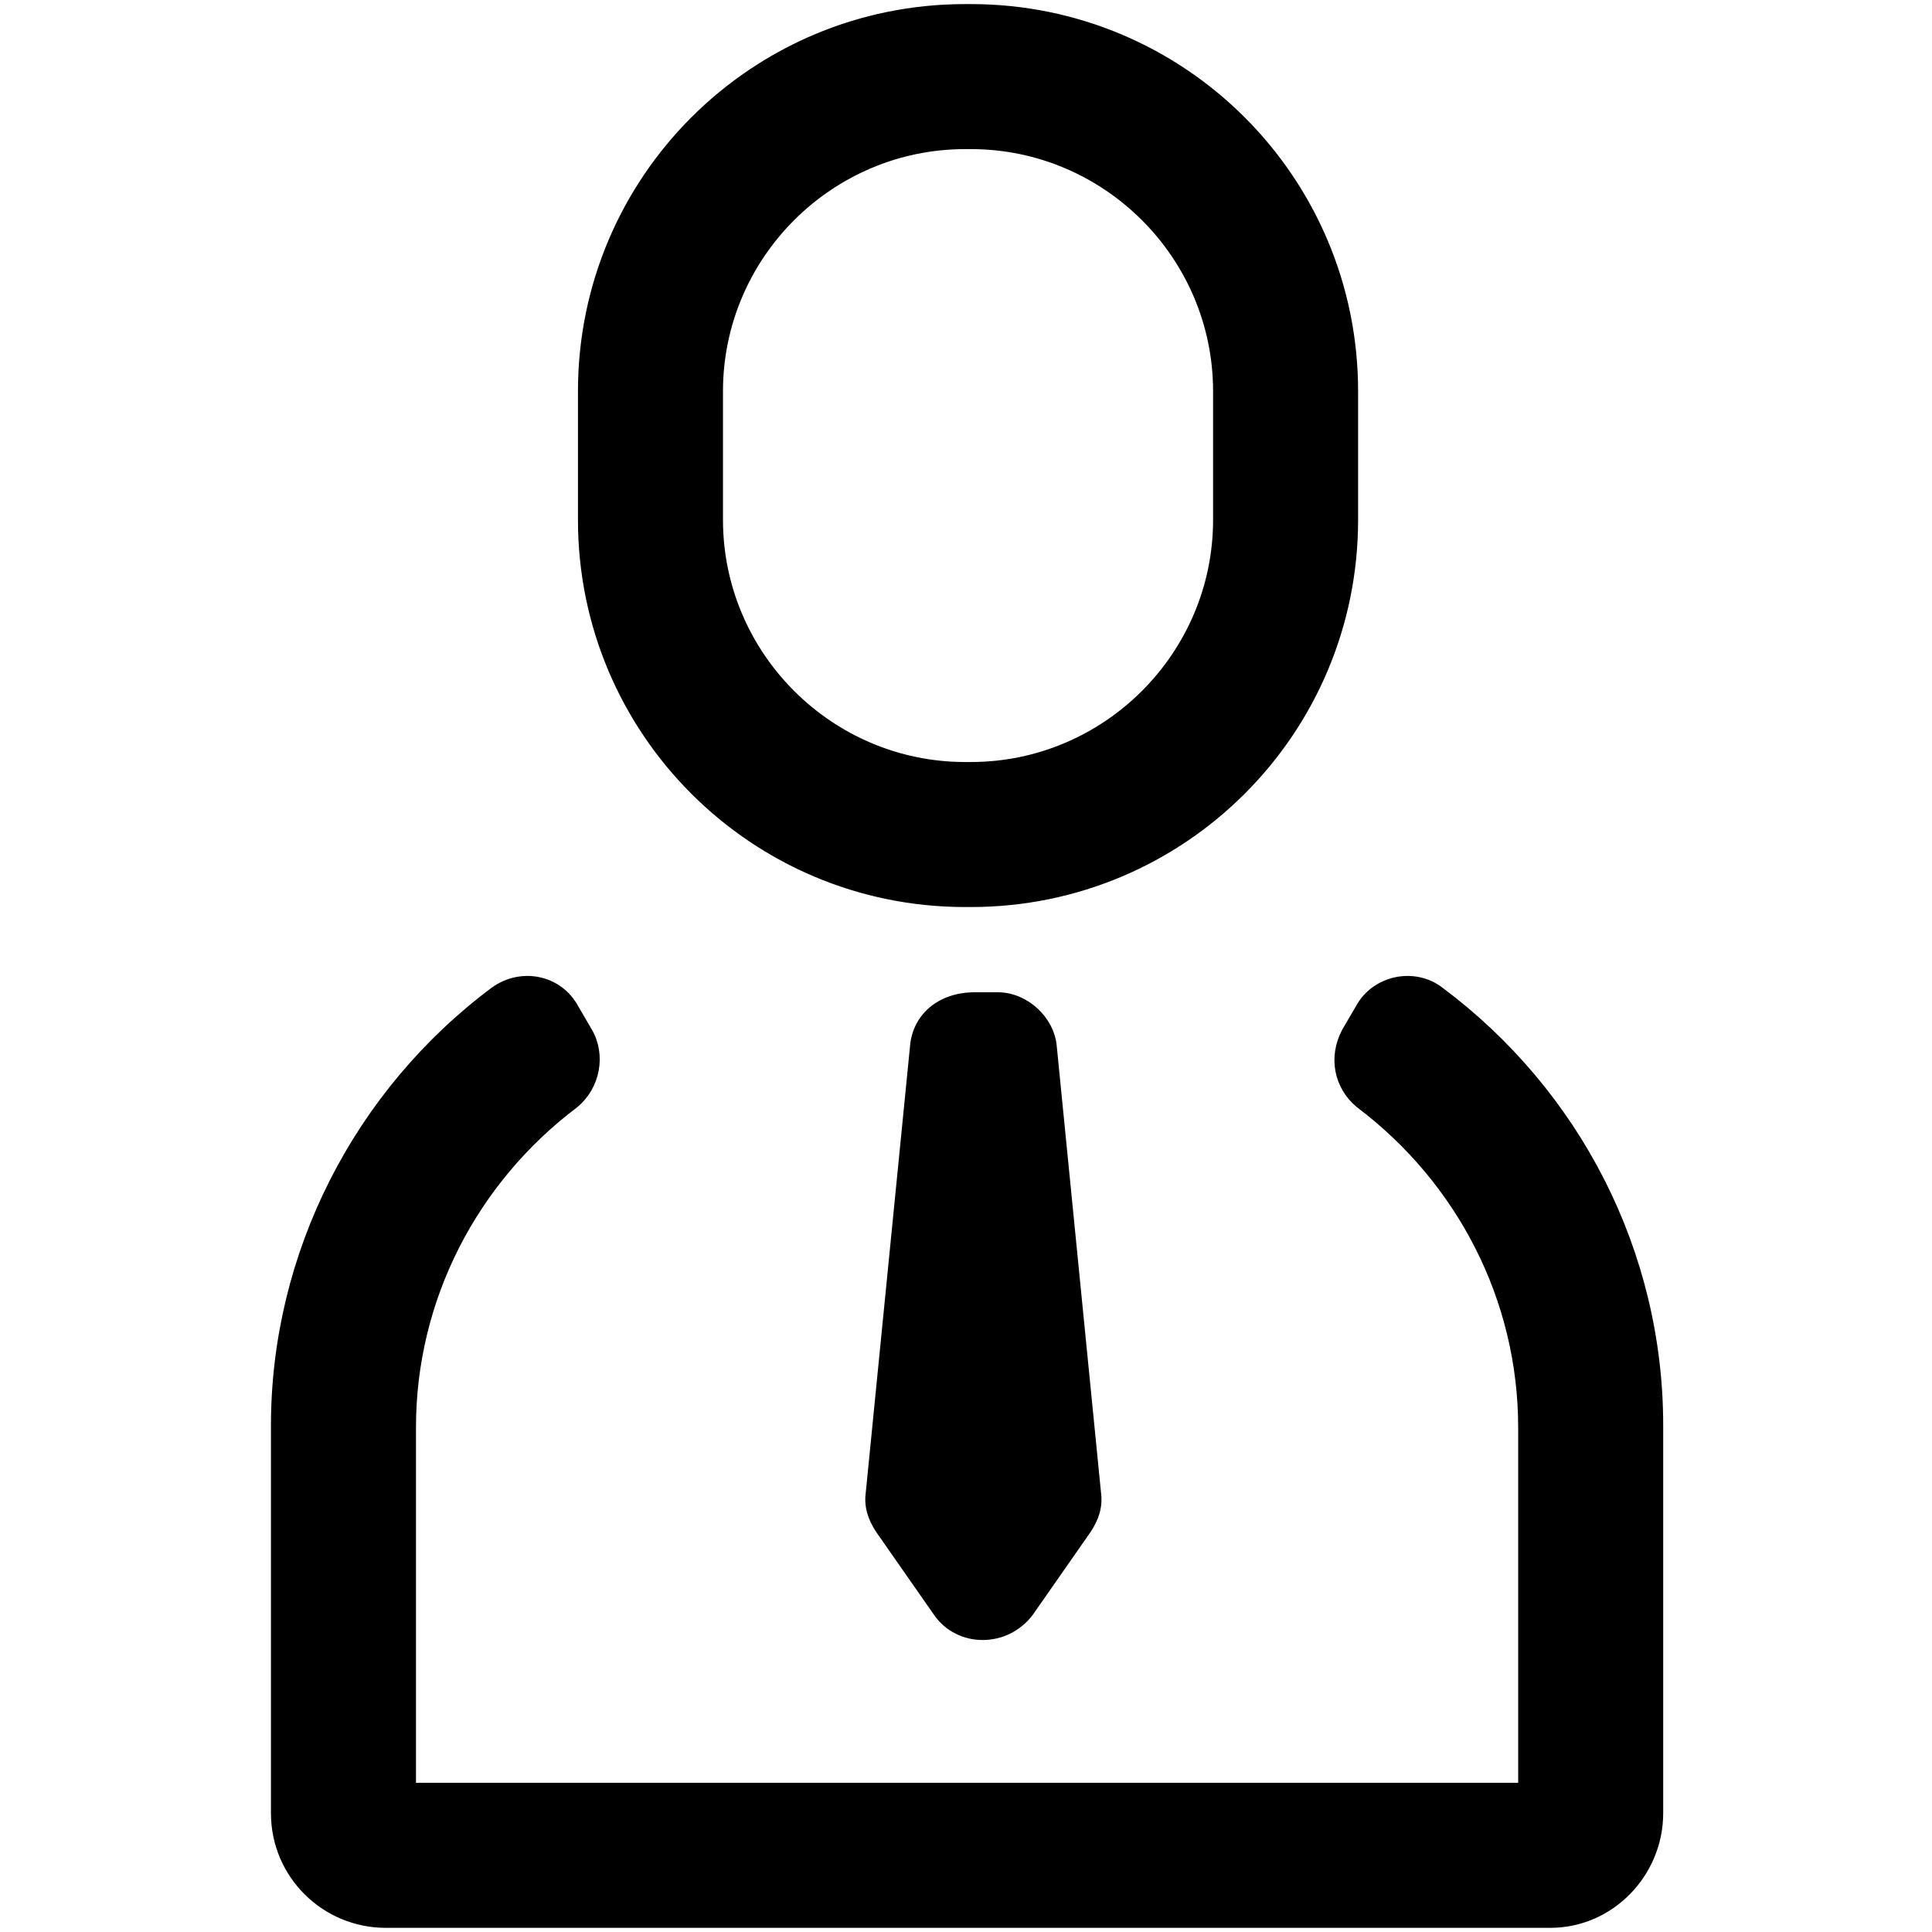 <?xml version="1.0"?>
<svg width="180.4" height="180.4" xmlns="http://www.w3.org/2000/svg" xmlns:svg="http://www.w3.org/2000/svg">
 <g>
  <title>Layer 1</title>
  <g id="Layer_2"/>
  <g stroke="null" id="Layer_1">
   <g stroke="null" id="svg_1">
    <path stroke="null" fill="#000000" d="m90.658,84.194l-0.537,0c-19.708,0 -35.654,-15.946 -35.654,-35.654l0,-12.004c0,-19.708 15.946,-35.654 35.654,-35.654l0.537,0c19.708,0 35.654,15.946 35.654,35.654l0,12.004c0,19.708 -15.946,35.654 -35.654,35.654zm-0.537,-70.771c-12.721,0 -23.113,10.392 -23.113,23.113l0,12.004c0,12.721 10.392,23.113 23.113,23.113l0.537,0c12.721,0 23.113,-10.392 23.113,-23.113l0,-12.004c0,-12.721 -10.392,-23.113 -23.113,-23.113l-0.537,0z" id="svg_2"/>
    <path stroke="null" fill="#000000" d="m85.463,97.811l-4.121,41.567c-0.179,1.254 0.179,2.329 0.896,3.404l5.375,7.704c1.971,2.867 6.271,2.867 8.421,0l5.375,-7.704c0.717,-1.075 1.075,-2.15 0.896,-3.404l-4.121,-41.567c-0.179,-2.508 -2.508,-4.658 -5.017,-4.658l-2.15,0c-3.225,0 -5.375,1.971 -5.554,4.658z" id="svg_3"/>
    <path stroke="null" fill="#000000" d="m144.767,179.511l-108.754,0c-5.554,0 -10.213,-4.479 -10.213,-10.213l0,-36.192c0,-15.946 7.704,-30.996 20.425,-40.492c2.508,-1.792 5.912,-1.075 7.346,1.613l1.254,2.15c1.254,2.15 0.717,5.017 -1.254,6.629c-9.496,7.167 -15.229,18.275 -15.229,30.279l0,33.683l103.917,0l0,-33.683c0,-12.004 -5.733,-23.113 -15.229,-30.279c-1.971,-1.613 -2.508,-4.3 -1.254,-6.629l1.254,-2.15c1.433,-2.688 5.017,-3.404 7.346,-1.613c12.721,9.496 20.425,24.367 20.425,40.492l0,36.192c0,5.554 -4.479,10.213 -10.033,10.213z" id="svg_4"/>
   </g>
  </g>
 </g>
</svg>